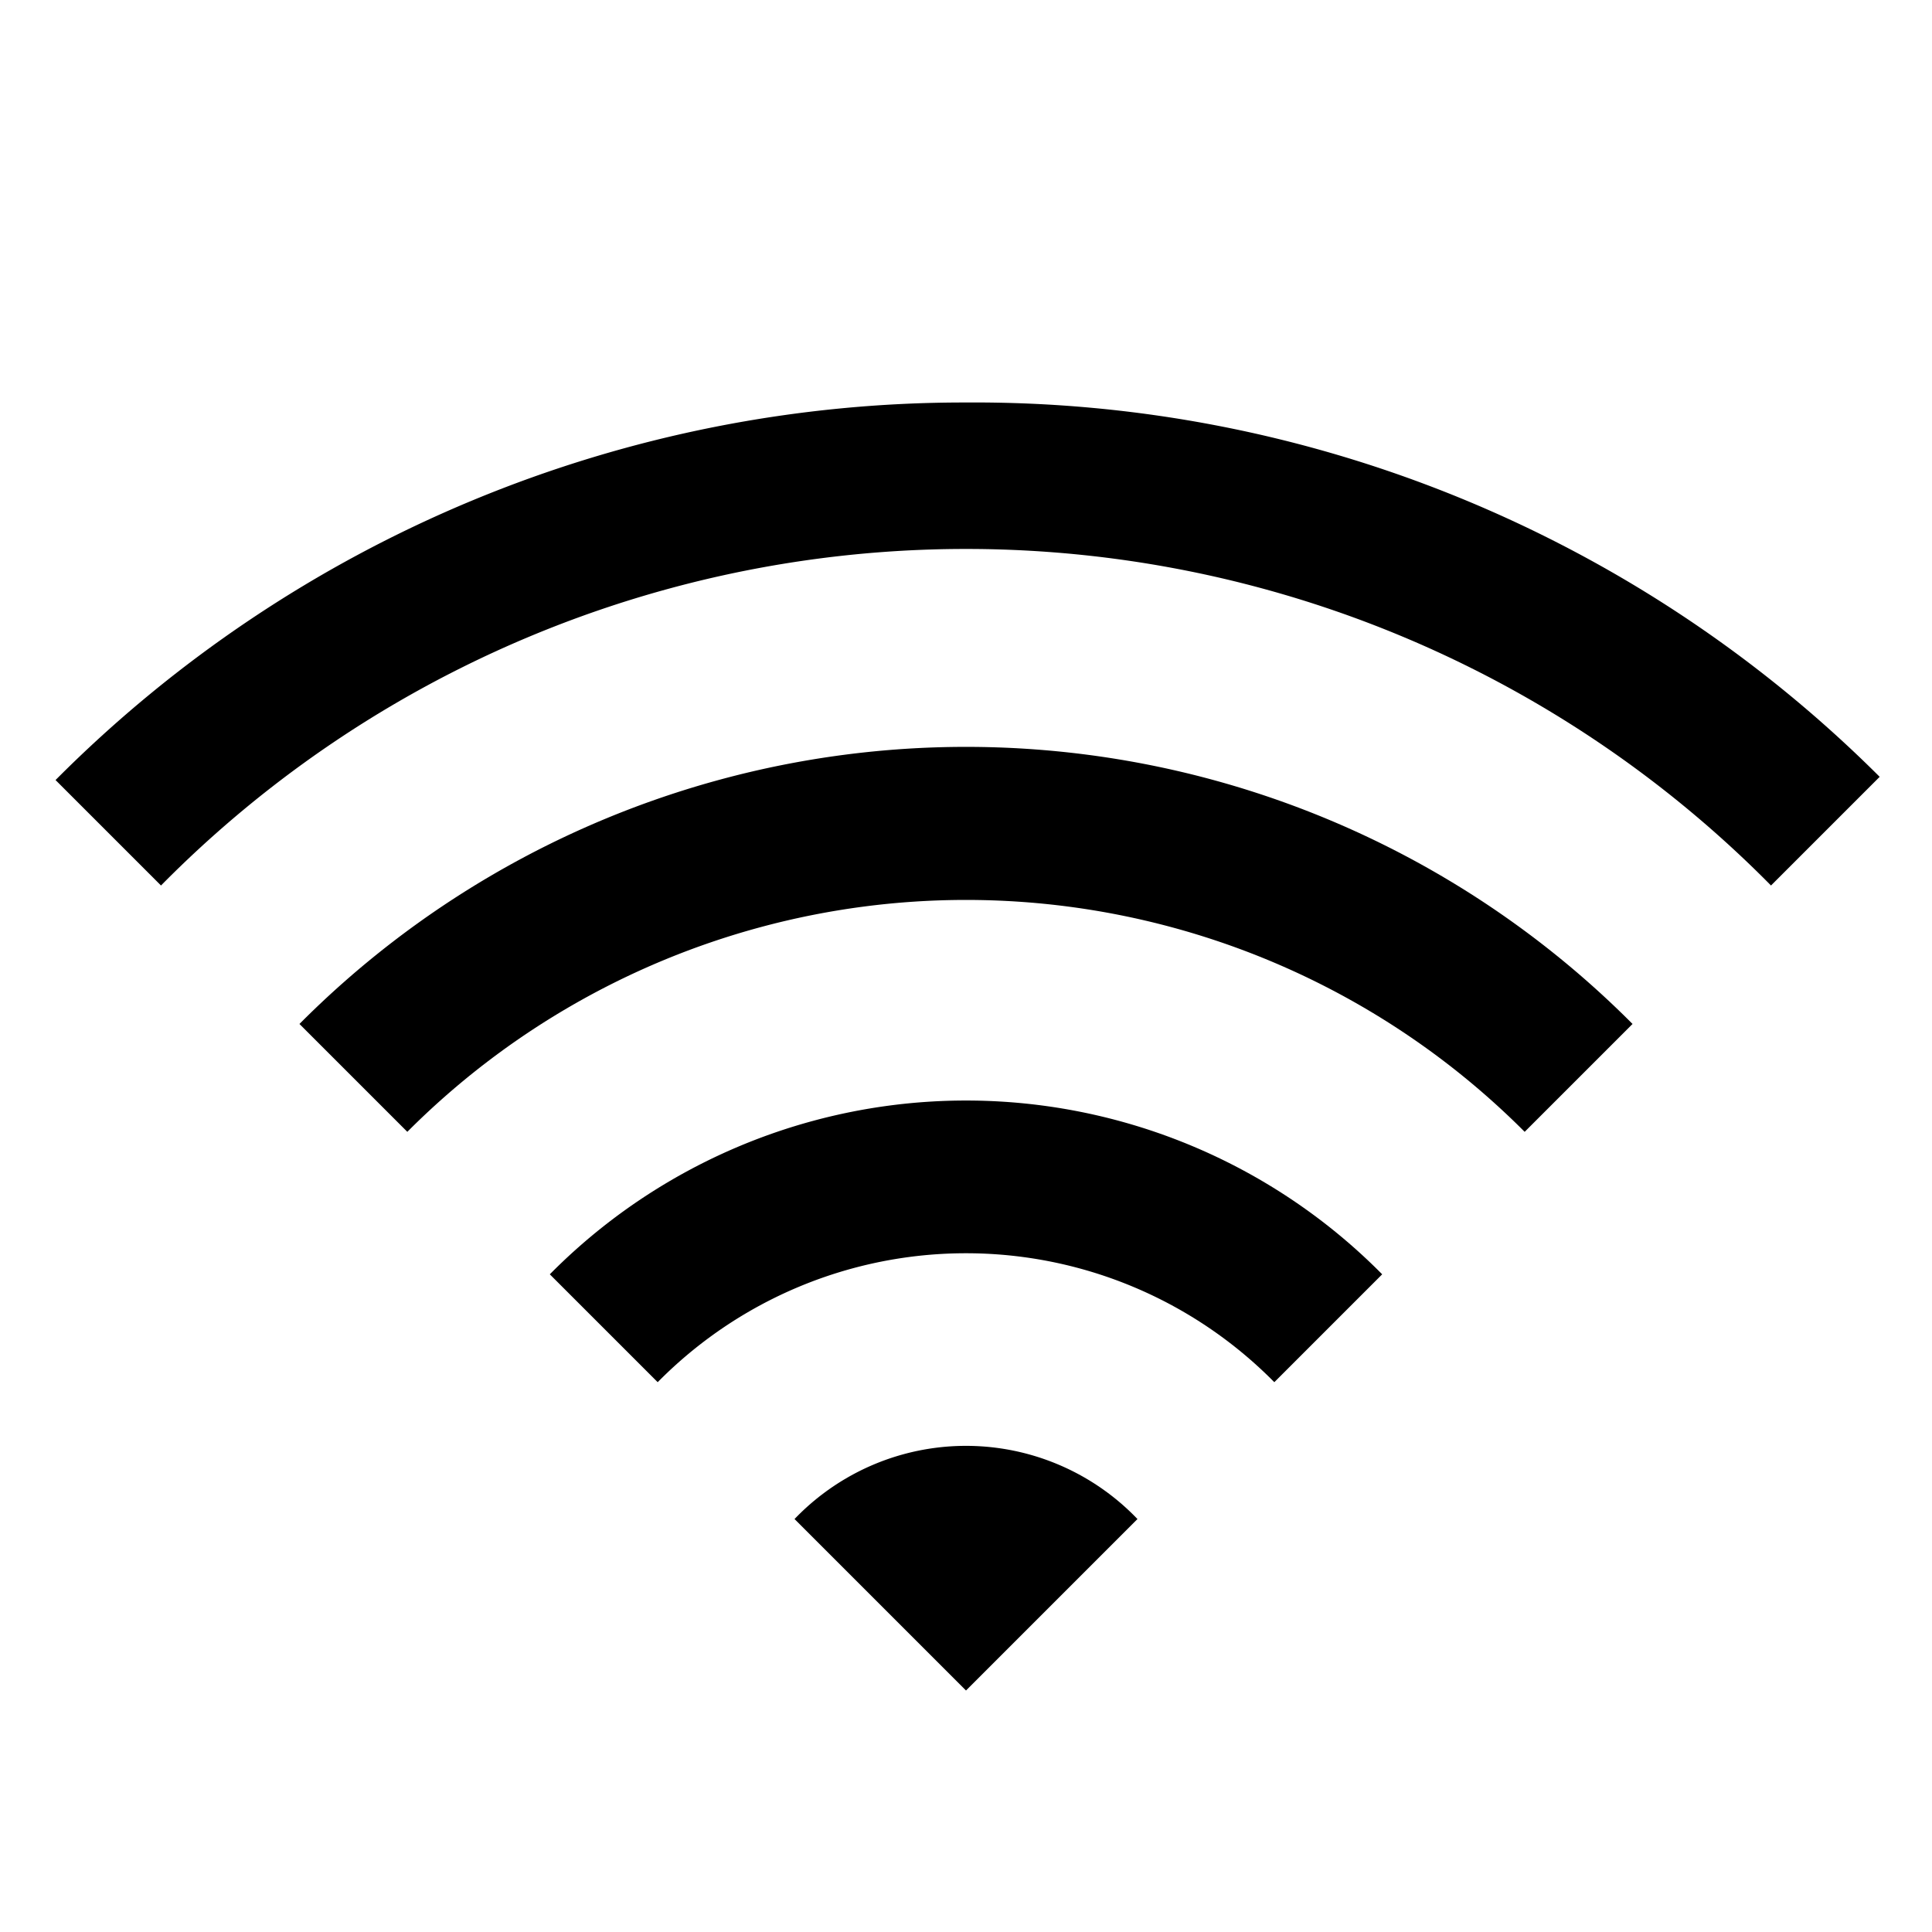 <svg id="Layer_1" data-name="Layer 1" xmlns="http://www.w3.org/2000/svg" viewBox="0 0 24 24"><title>iconoteka_wifi__signal_4_b_a</title><path d="M3.72,12.72l1.34,1.34a9.8,9.8,0,0,1,13.88,0l1.34-1.34a11.68,11.68,0,0,0-16.56,0Zm3.11,3.11,1.34,1.34a5.38,5.38,0,0,1,7.66,0l1.34-1.34a7.27,7.27,0,0,0-10.34,0Zm3,3L12,21l2.13-2.13a2.95,2.95,0,0,0-4.26,0ZM12,5A15.91,15.91,0,0,0,.69,9.69L2,11A14.05,14.05,0,0,1,22,11l1.35-1.35A15.91,15.91,0,0,0,12,5Z"/></svg>
